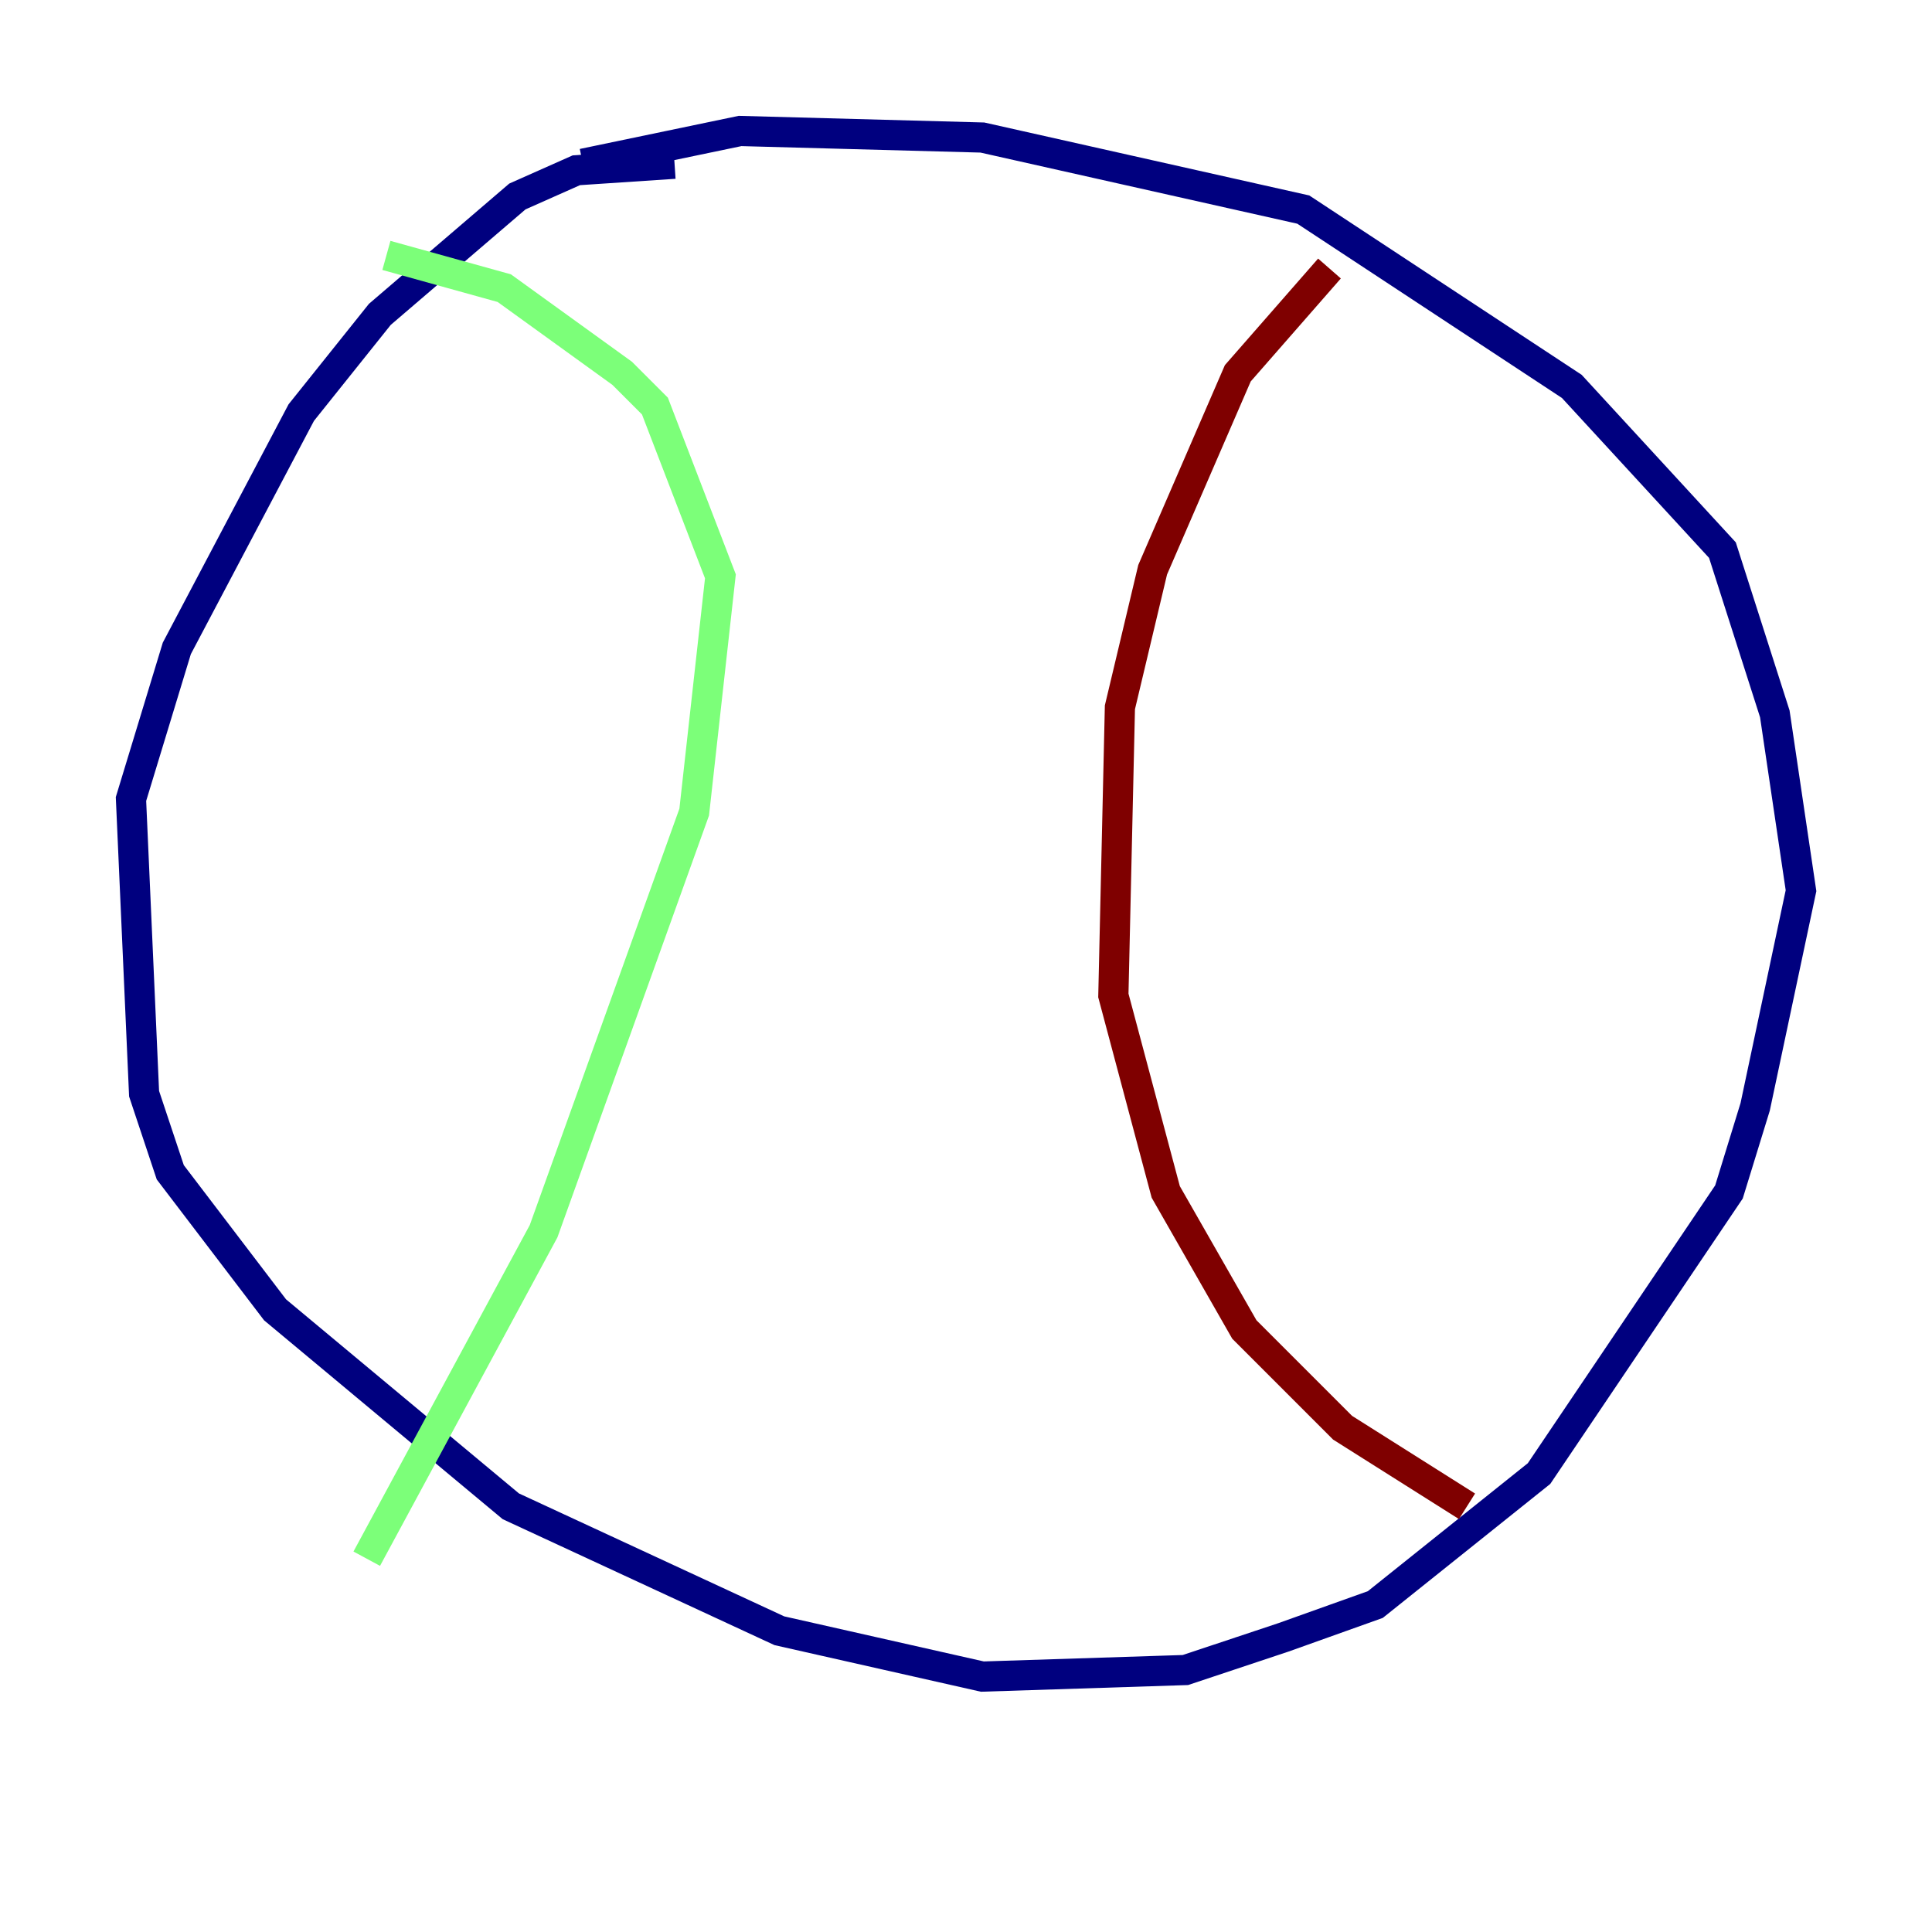 <?xml version="1.0" encoding="utf-8" ?>
<svg baseProfile="tiny" height="128" version="1.2" viewBox="0,0,128,128" width="128" xmlns="http://www.w3.org/2000/svg" xmlns:ev="http://www.w3.org/2001/xml-events" xmlns:xlink="http://www.w3.org/1999/xlink"><defs /><polyline fill="none" points="44.691,10.848 38.183,11.281 34.278,13.017 25.166,20.827 19.959,27.336 11.715,42.956 8.678,52.936 9.546,72.461 11.281,77.668 18.224,86.78 33.844,99.797 51.634,108.041 65.085,111.078 78.536,110.644 85.044,108.475 91.119,106.305 101.966,97.627 114.549,78.969 116.285,73.329 119.322,59.01 117.586,47.295 114.115,36.447 104.136,25.6 86.346,13.885 65.085,9.112 49.031,8.678 38.617,10.848" stroke="#00007f" stroke-width="2" /><polyline fill="none" points="25.6,16.922 33.41,19.091 41.22,24.732 43.39,26.902 47.729,38.183 45.993,53.803 36.014,81.573 24.298,103.268" stroke="#7cff79" stroke-width="2" /><polyline fill="none" points="88.081,17.79 82.007,24.732 76.366,37.749 74.197,46.861 73.763,65.953 77.234,78.969 82.441,88.081 88.949,94.59 97.193,99.797" stroke="#7f0000" stroke-width="2" /></svg>
